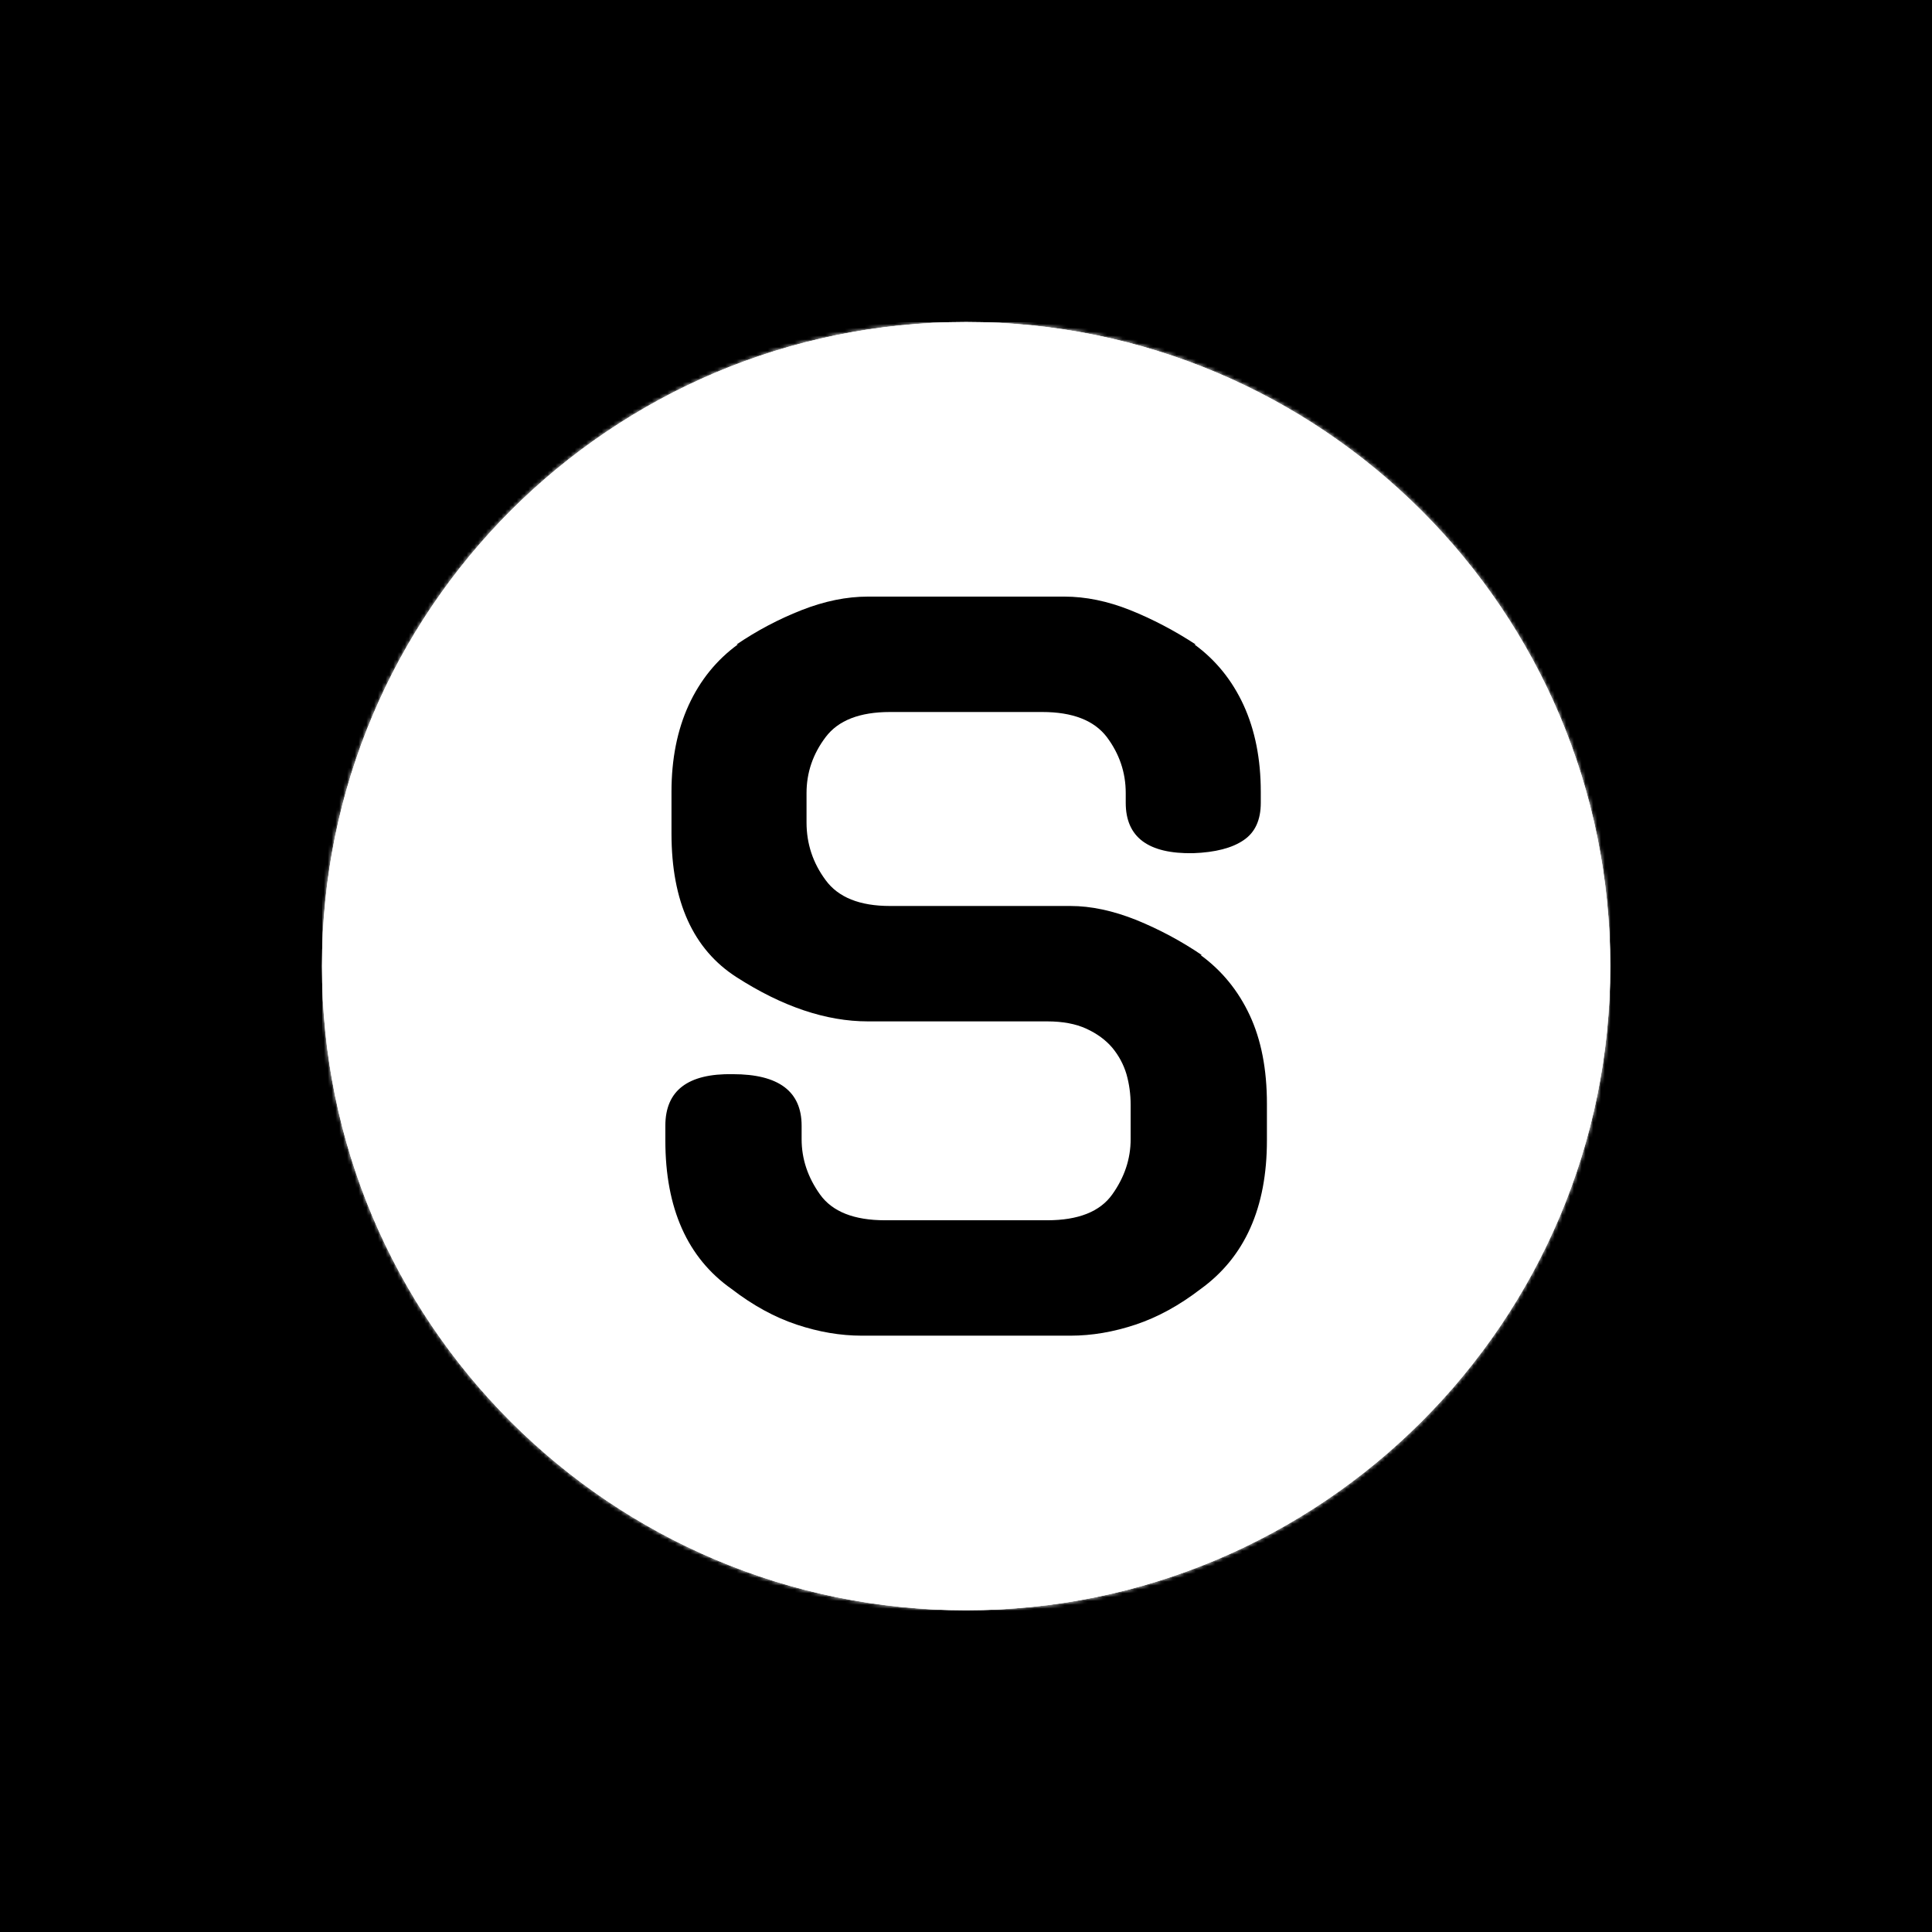 <svg xmlns="http://www.w3.org/2000/svg" version="1.1" xmlns:xlink="http://www.w3.org/1999/xlink" xmlns:svgjs="http://svgjs.dev/svgjs" width="1500" height="1500" viewBox="0 0 1500 1500"><rect width="1500" height="1500" fill="#000000"></rect><g transform="matrix(0.667,0,0,0.667,249.858,249.858)"><svg viewBox="0 0 334 334" data-background-color="#000000" preserveAspectRatio="xMidYMid meet" height="1500" width="1500" xmlns="http://www.w3.org/2000/svg" xmlns:xlink="http://www.w3.org/1999/xlink"><g id="tight-bounds" transform="matrix(1,0,0,1,0.047,0.048)"><svg viewBox="0 0 333.905 333.905" height="333.905" width="333.905"><rect width="333.905" height="333.905" fill="#ffffff" mask="url(#6aa66850-5878-493b-aca8-002cd6c2bdd7)" data-fill-palette-color="tertiary"></rect><g><svg></svg></g><g><svg viewBox="0 0 333.905 333.905" height="333.905" width="333.905"><g><path d="M0 166.952c0-92.205 74.747-166.952 166.952-166.952 92.205 0 166.952 74.747 166.953 166.952 0 92.205-74.747 166.952-166.953 166.953-92.205 0-166.952-74.747-166.952-166.953zM166.952 316.63c82.665 0 149.677-67.013 149.678-149.678 0-82.665-67.013-149.677-149.678-149.677-82.665 0-149.677 67.013-149.677 149.677 0 82.665 67.013 149.677 149.677 149.678z" data-fill-palette-color="tertiary" fill="#ffffff" stroke="transparent"></path><ellipse rx="160.274" ry="160.274" cx="166.952" cy="166.952" fill="#ffffff" stroke="transparent" stroke-width="0" fill-opacity="1" data-fill-palette-color="tertiary"></ellipse></g><g transform="matrix(1,0,0,1,88.992,71.173)"><svg viewBox="0 0 155.92 191.558" height="191.558" width="155.92"><g><svg viewBox="0 0 155.92 191.558" height="191.558" width="155.92"><g><svg viewBox="0 0 155.92 191.558" height="191.558" width="155.92"><g><svg viewBox="0 0 155.92 191.558" height="191.558" width="155.92"><g id="textblocktransform"><svg viewBox="0 0 155.92 191.558" height="191.558" width="155.92" id="textblock"><g><svg viewBox="0 0 155.92 191.558" height="191.558" width="155.92"><g transform="matrix(1,0,0,1,0,0)"><svg width="155.92" viewBox="3.3 -30.1 24.5 30.1" height="191.558" data-palette-color="#000000"><path d="M12.45-17.5L19.8-17.5Q21.05-17.5 22.48-16.93 23.9-16.35 25.15-15.5L25.15-15.5 25.1-15.5Q26.4-14.55 27.1-13.05 27.8-11.55 27.8-9.45L27.8-9.45 27.8-7.95Q27.8-3.85 25.1-1.9L25.1-1.9Q23.8-0.9 22.45-0.45 21.1 0 19.8 0L19.8 0 11.3 0Q10 0 8.65-0.45 7.3-0.9 6-1.9L6-1.9Q3.3-3.8 3.3-7.95L3.3-7.95 3.3-8.55Q3.3-10.7 6.05-10.65L6.05-10.65Q8.85-10.65 8.85-8.55L8.85-8.55 8.85-8Q8.85-6.8 9.6-5.75 10.35-4.7 12.25-4.7L12.25-4.7 18.85-4.7Q20.75-4.7 21.5-5.75 22.25-6.8 22.25-8L22.25-8 22.25-9.4Q22.25-10.05 22.08-10.65 21.9-11.25 21.5-11.73 21.1-12.2 20.45-12.5 19.8-12.8 18.85-12.8L18.85-12.8 11.55-12.8Q9-12.8 6.2-14.6L6.2-14.6Q3.55-16.3 3.55-20.45L3.55-20.45 3.55-22.15Q3.55-24.15 4.25-25.68 4.95-27.2 6.25-28.15L6.25-28.15 6.2-28.15Q7.45-29 8.85-29.55 10.25-30.1 11.55-30.1L11.55-30.1 19.55-30.1Q20.85-30.1 22.23-29.55 23.6-29 24.9-28.15L24.9-28.15 24.85-28.15Q26.15-27.2 26.85-25.68 27.55-24.15 27.55-22.15L27.55-22.15 27.55-21.7Q27.55-20.65 26.85-20.18 26.15-19.7 24.8-19.65L24.8-19.65Q22.05-19.6 22.05-21.7L22.05-21.7 22.05-22.1Q22.05-23.35 21.28-24.38 20.5-25.4 18.65-25.4L18.65-25.4 12.45-25.4Q10.6-25.4 9.83-24.38 9.05-23.35 9.05-22.1L9.05-22.1 9.05-20.9Q9.05-19.6 9.83-18.55 10.6-17.5 12.45-17.5L12.45-17.5Z" opacity="1" transform="matrix(1,0,0,1,0,0)" fill="#000000" class="wordmark-text-0" data-fill-palette-color="quaternary" id="text-0"></path></svg></g></svg></g></svg></g></svg></g><g></g></svg></g></svg></g></svg></g></svg></g><defs></defs><mask id="6aa66850-5878-493b-aca8-002cd6c2bdd7"><g id="SvgjsG2627"><svg viewBox="0 0 333.905 333.905" height="333.905" width="333.905"><g><svg></svg></g><g><svg viewBox="0 0 333.905 333.905" height="333.905" width="333.905"><g><path d="M0 166.952c0-92.205 74.747-166.952 166.952-166.952 92.205 0 166.952 74.747 166.953 166.952 0 92.205-74.747 166.952-166.953 166.953-92.205 0-166.952-74.747-166.952-166.953zM166.952 316.63c82.665 0 149.677-67.013 149.678-149.678 0-82.665-67.013-149.677-149.678-149.677-82.665 0-149.677 67.013-149.677 149.677 0 82.665 67.013 149.677 149.677 149.678z" fill="white" stroke="transparent"></path><ellipse rx="160.274" ry="160.274" cx="166.952" cy="166.952" fill="white" stroke="transparent" stroke-width="0" fill-opacity="1"></ellipse></g><g transform="matrix(1,0,0,1,88.992,71.173)"><svg viewBox="0 0 155.92 191.558" height="191.558" width="155.92"><g><svg viewBox="0 0 155.92 191.558" height="191.558" width="155.92"><g><svg viewBox="0 0 155.92 191.558" height="191.558" width="155.92"><g><svg viewBox="0 0 155.92 191.558" height="191.558" width="155.92"><g id="SvgjsG2626"><svg viewBox="0 0 155.92 191.558" height="191.558" width="155.92" id="SvgjsSvg2625"><g><svg viewBox="0 0 155.92 191.558" height="191.558" width="155.92"><g transform="matrix(1,0,0,1,0,0)"><svg width="155.92" viewBox="3.3 -30.1 24.5 30.1" height="191.558" data-palette-color="#000000"><path d="M12.45-17.5L19.8-17.5Q21.05-17.5 22.48-16.93 23.9-16.35 25.15-15.5L25.15-15.5 25.1-15.5Q26.4-14.55 27.1-13.05 27.8-11.55 27.8-9.45L27.8-9.45 27.8-7.95Q27.8-3.85 25.1-1.9L25.1-1.9Q23.8-0.9 22.45-0.45 21.1 0 19.8 0L19.8 0 11.3 0Q10 0 8.65-0.45 7.3-0.9 6-1.9L6-1.9Q3.3-3.8 3.3-7.95L3.3-7.95 3.3-8.55Q3.3-10.7 6.05-10.65L6.05-10.65Q8.85-10.65 8.85-8.55L8.85-8.55 8.85-8Q8.85-6.8 9.6-5.75 10.35-4.7 12.25-4.7L12.25-4.7 18.85-4.7Q20.75-4.7 21.5-5.75 22.25-6.8 22.25-8L22.25-8 22.25-9.4Q22.25-10.05 22.08-10.65 21.9-11.25 21.5-11.73 21.1-12.2 20.45-12.5 19.8-12.8 18.85-12.8L18.85-12.8 11.55-12.8Q9-12.8 6.2-14.6L6.2-14.6Q3.55-16.3 3.55-20.45L3.55-20.45 3.55-22.15Q3.55-24.15 4.25-25.68 4.95-27.2 6.25-28.15L6.25-28.15 6.2-28.15Q7.45-29 8.85-29.55 10.25-30.1 11.55-30.1L11.55-30.1 19.55-30.1Q20.85-30.1 22.23-29.55 23.6-29 24.9-28.15L24.9-28.15 24.85-28.15Q26.15-27.2 26.85-25.68 27.55-24.15 27.55-22.15L27.55-22.15 27.55-21.7Q27.55-20.65 26.85-20.18 26.15-19.7 24.8-19.65L24.8-19.65Q22.05-19.6 22.05-21.7L22.05-21.7 22.05-22.1Q22.05-23.35 21.28-24.38 20.5-25.4 18.65-25.4L18.65-25.4 12.45-25.4Q10.6-25.4 9.83-24.38 9.05-23.35 9.05-22.1L9.05-22.1 9.05-20.9Q9.05-19.6 9.83-18.55 10.6-17.5 12.45-17.5L12.45-17.5Z" opacity="1" transform="matrix(1,0,0,1,0,0)" fill="black" class="wordmark-text-0" id="SvgjsPath2624"></path></svg></g></svg></g></svg></g></svg></g><g></g></svg></g></svg></g></svg></g></svg></g><defs><mask></mask></defs></svg><rect width="333.905" height="333.905" fill="black" stroke="none" visibility="hidden"></rect></g></mask><linearGradient x1="0.054" x2="0.941" y1="0.5" y2="0.5" id="e8188184-f996-477d-8fa9-22b94b85fd2a"><stop stop-color="#9c7945" offset="0"></stop><stop stop-color="#faf3aa" offset="0.498"></stop><stop stop-color="#9c7945" offset="1"></stop></linearGradient></svg><rect width="333.905" height="333.905" fill="none" stroke="none" visibility="hidden"></rect></g></svg></g></svg>